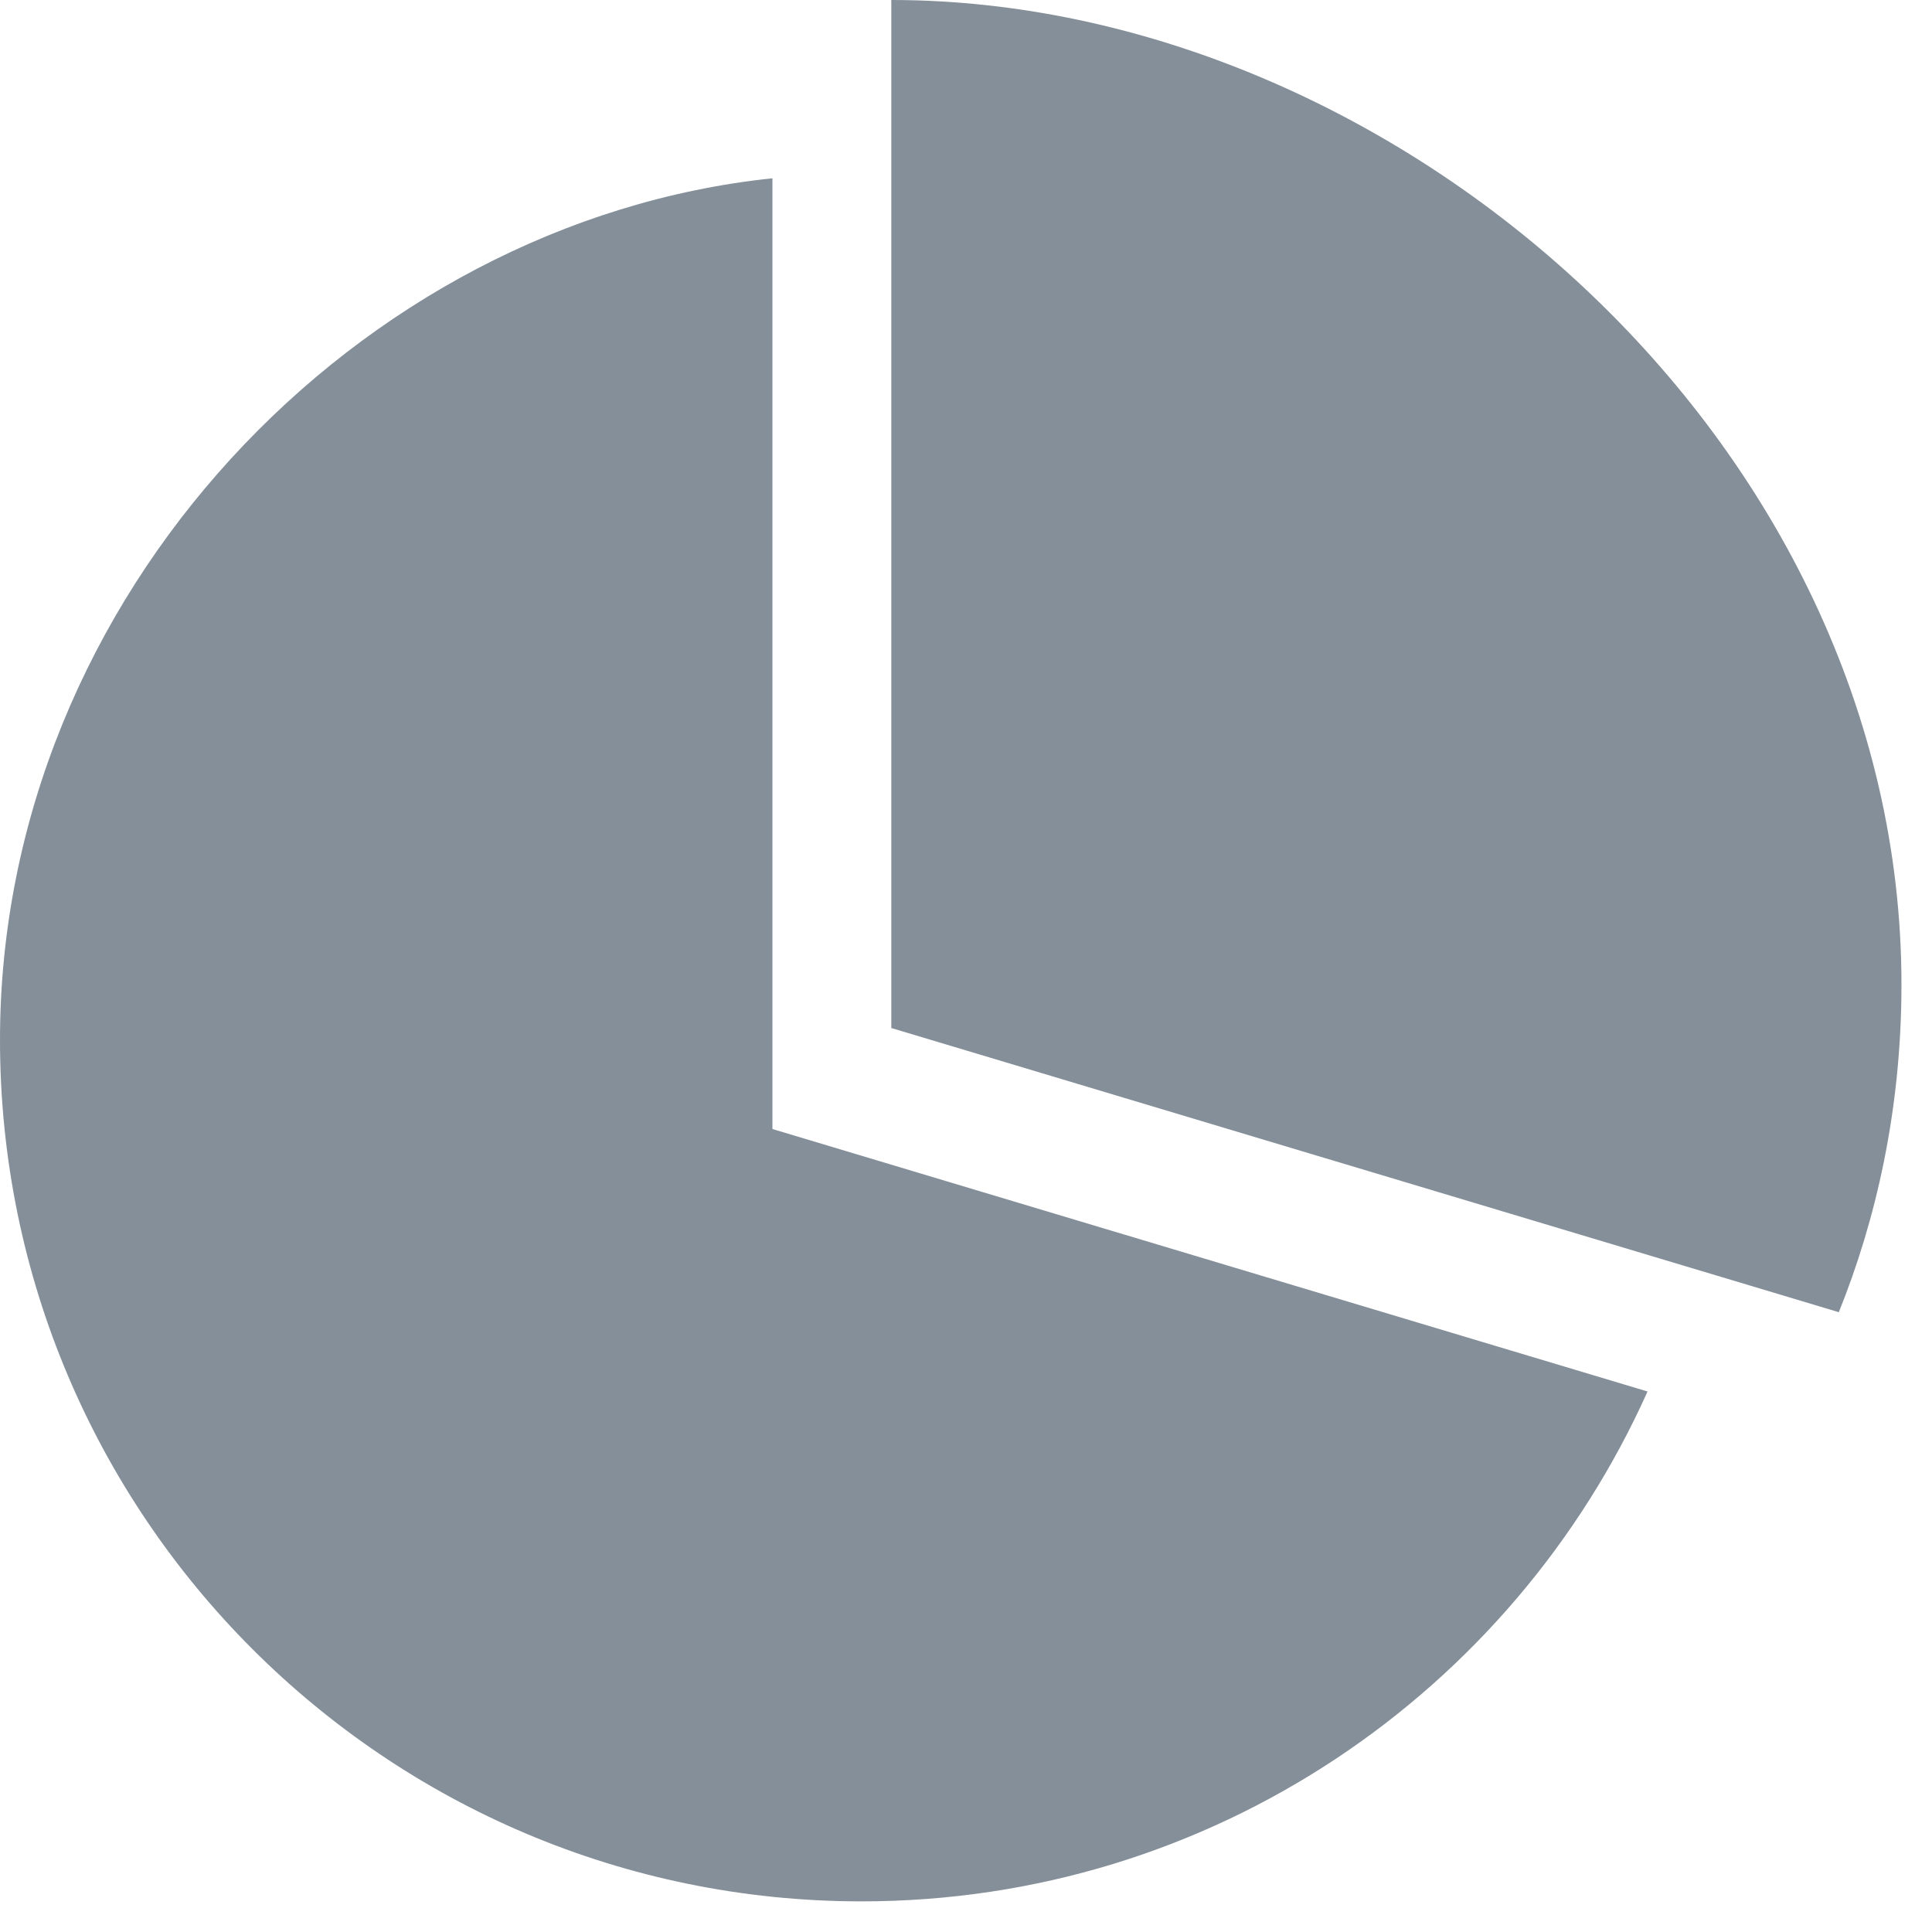 <?xml version="1.0" encoding="UTF-8" standalone="no"?>
<svg width="21px" height="21px" viewBox="0 0 21 21" version="1.1" xmlns="http://www.w3.org/2000/svg" xmlns:xlink="http://www.w3.org/1999/xlink">
    <g id="Page-1" stroke="none" stroke-width="1" fill="none" fill-rule="evenodd">
        <g id="addBloc" transform="translate(-683, -691)" fill="#848F99">
            <g id="content" transform="translate(322, 81)">
                <g id="widgets" transform="translate(261, 602)">
                    <g id="piechart" transform="translate(92, 0)">
                        <path d="M17.688,19.174 L17.688,8 L17.688,8 C23.148,8 28.668,12.792 28.668,18.703 C28.668,20.069 28.388,21.268 27.987,22.263 L17.688,19.174 L17.688,19.174 L17.688,19.174 Z M16.396,20.272 L25.908,23.125 C24.445,26.389 21.174,28.667 17.365,28.667 C12.193,28.667 8,24.474 8,19.302 C8,14.476 11.894,10.408 16.396,9.938 L16.396,20.272 L16.396,20.272 L16.396,20.272 Z" id="Shape"></path>
                    </g>
                </g>
            </g>
        </g>
    </g>
</svg>